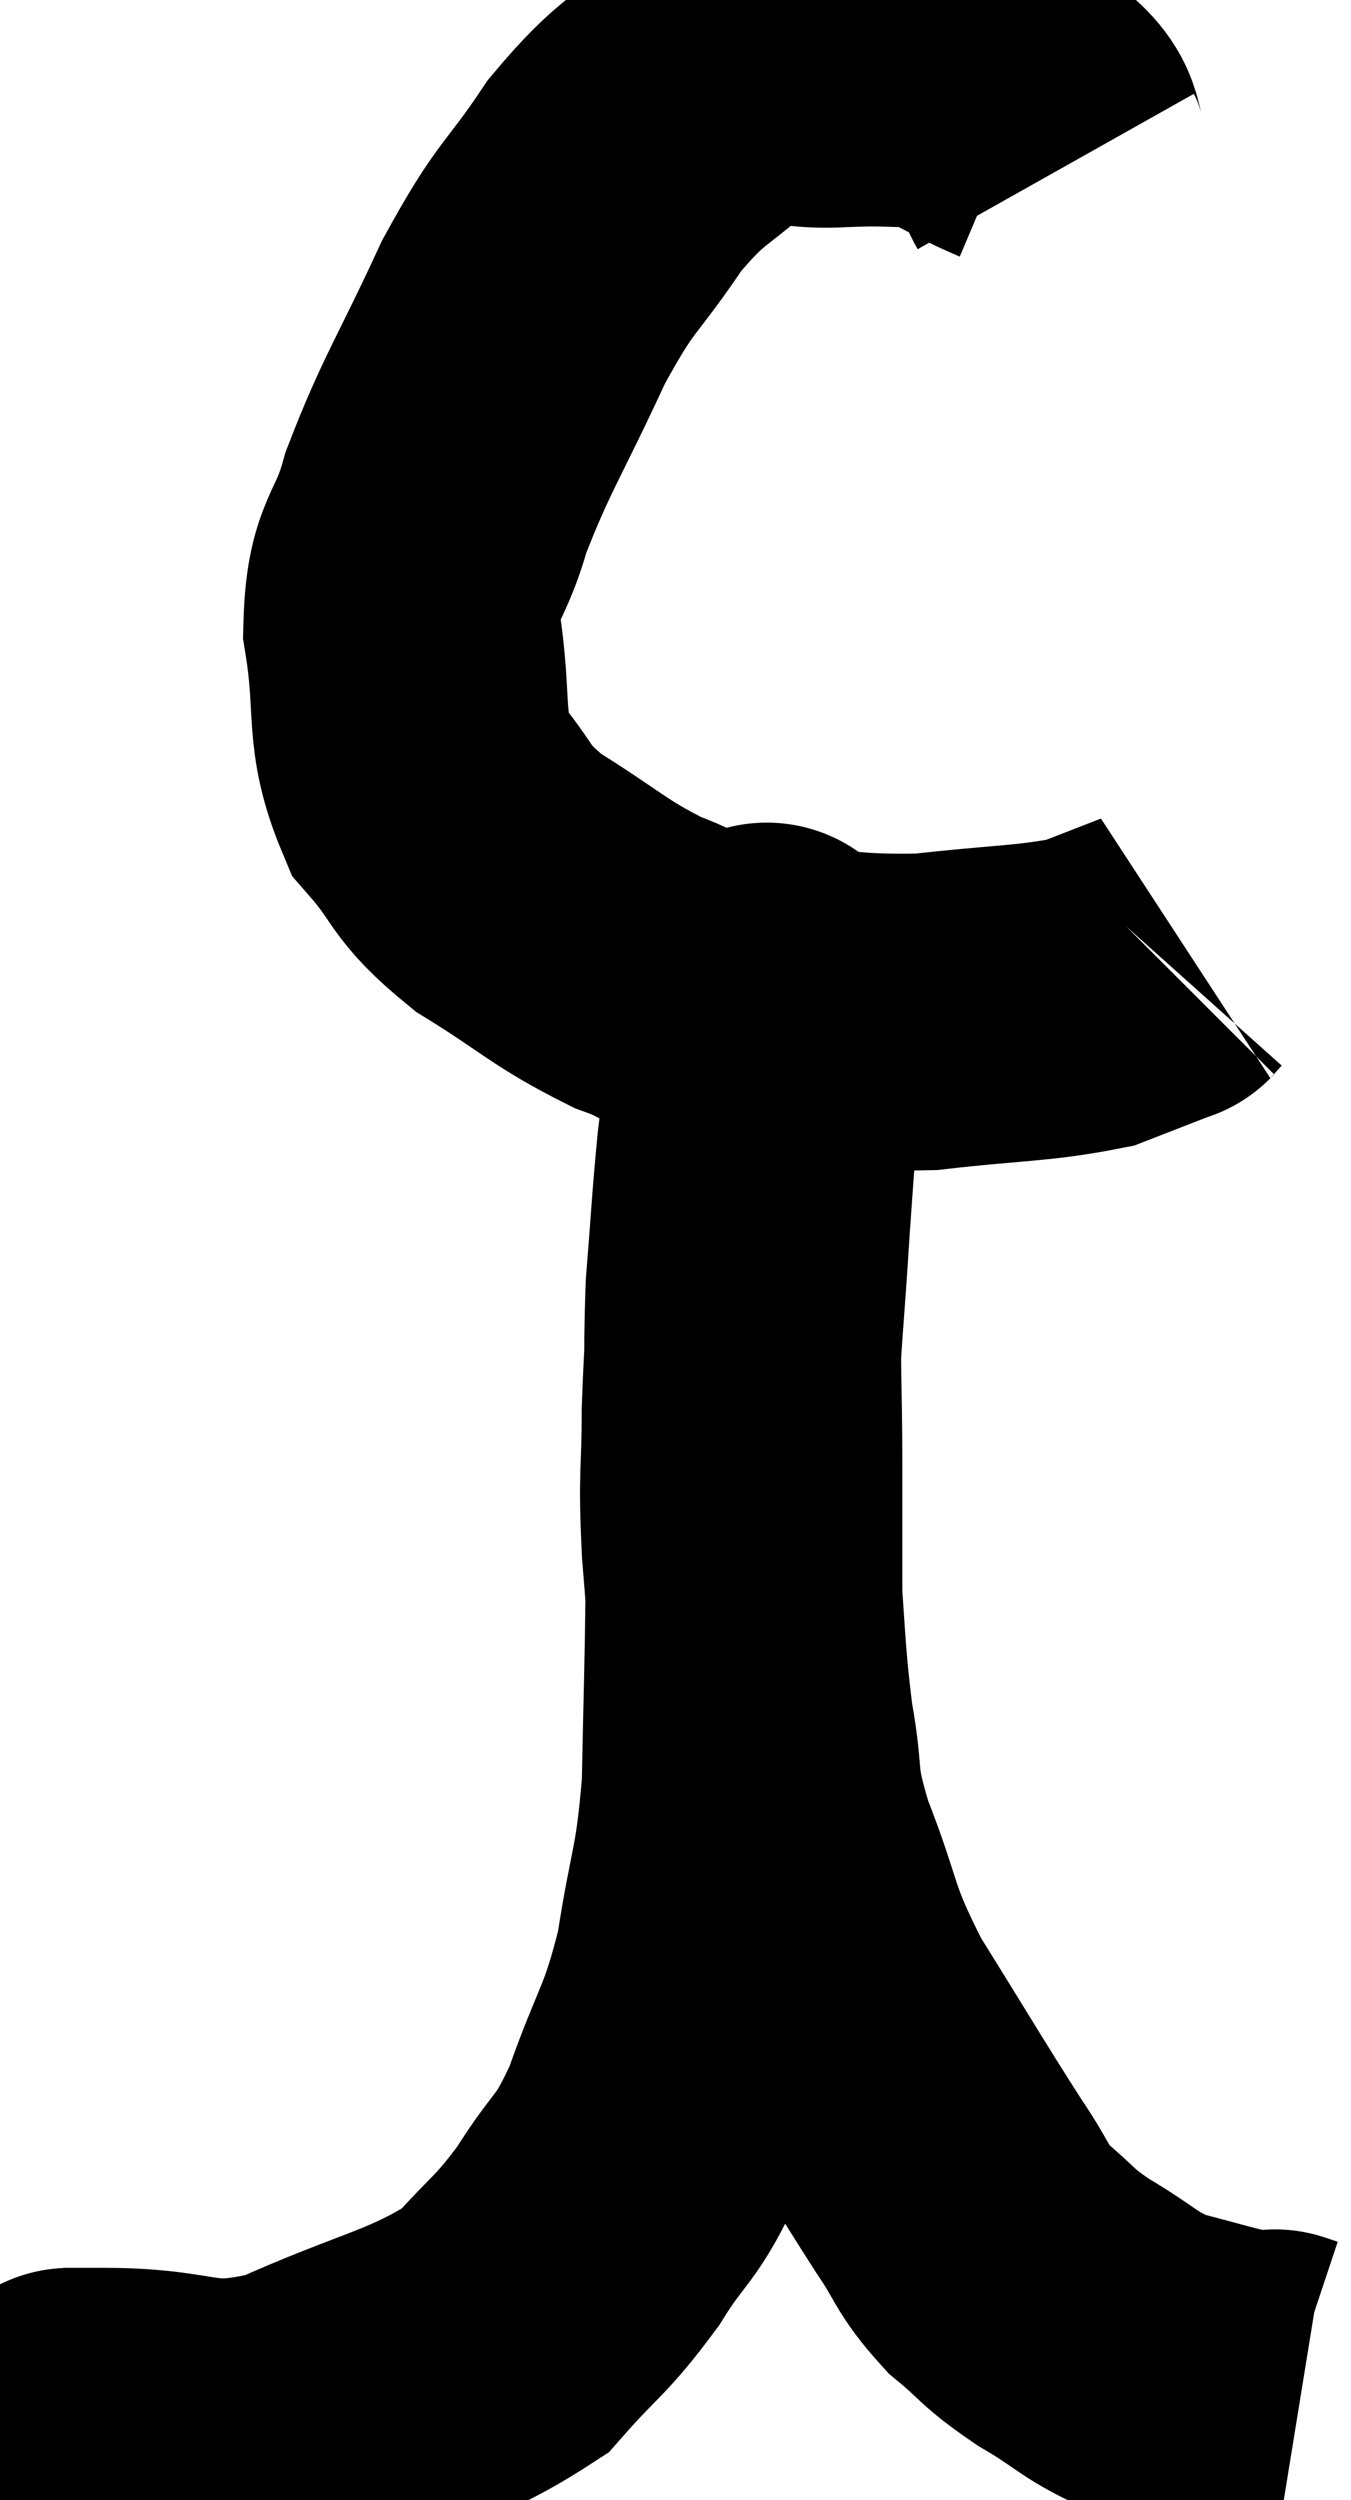 <svg xmlns="http://www.w3.org/2000/svg" viewBox="10.4 2.993 21.32 39.453" width="21.32" height="39.453"><path d="M 27.06 5.7 C 26.79 5.22, 27.045 5.145, 26.52 4.74 C 25.74 4.41, 25.68 4.245, 24.96 4.08 C 24.3 4.08, 24.435 4.05, 23.64 4.08 C 22.71 4.14, 22.665 3.78, 21.78 4.2 C 20.94 4.98, 20.88 4.83, 20.1 5.76 C 19.38 6.84, 19.365 6.63, 18.66 7.92 C 17.97 9.42, 17.76 9.675, 17.28 10.92 C 17.01 11.91, 16.77 11.76, 16.74 12.9 C 16.95 14.19, 16.74 14.475, 17.16 15.48 C 17.79 16.2, 17.595 16.245, 18.42 16.92 C 19.44 17.55, 19.53 17.715, 20.46 18.18 C 21.3 18.48, 21 18.585, 22.14 18.78 C 23.58 18.87, 23.655 18.99, 25.02 18.96 C 26.31 18.81, 26.685 18.84, 27.6 18.66 C 28.14 18.45, 28.41 18.345, 28.68 18.24 C 28.68 18.24, 28.665 18.255, 28.68 18.24 L 28.74 18.18" fill="none" stroke="black" stroke-width="5"></path><path d="M 11.4 41.28 C 11.73 41.28, 11.145 41.28, 12.06 41.28 C 13.56 41.28, 13.485 41.655, 15.06 41.28 C 16.71 40.53, 17.205 40.53, 18.36 39.78 C 19.02 39.03, 19.08 39.09, 19.68 38.28 C 20.22 37.41, 20.265 37.62, 20.76 36.54 C 21.21 35.25, 21.33 35.295, 21.66 33.96 C 21.87 32.58, 21.96 32.655, 22.08 31.2 C 22.11 29.67, 22.125 29.4, 22.14 28.14 C 22.14 27.15, 22.14 27.36, 22.14 26.16 C 22.14 24.75, 22.095 24.6, 22.14 23.34 C 22.23 22.23, 22.23 22.05, 22.32 21.12 C 22.41 20.37, 22.455 20.145, 22.5 19.62 C 22.5 19.32, 22.5 19.29, 22.5 19.02 C 22.5 18.78, 22.5 18.66, 22.5 18.54 C 22.5 18.54, 22.5 18.54, 22.5 18.54 C 22.5 18.54, 22.5 18.39, 22.5 18.54 C 22.5 18.84, 22.56 18.195, 22.5 19.14 C 22.38 20.73, 22.365 20.79, 22.26 22.32 C 22.17 23.79, 22.125 23.985, 22.08 25.26 C 22.08 26.34, 22.02 26.175, 22.08 27.42 C 22.2 28.83, 22.17 29.04, 22.32 30.24 C 22.5 31.23, 22.335 31.08, 22.68 32.22 C 23.19 33.51, 23.025 33.48, 23.7 34.8 C 24.54 36.15, 24.765 36.54, 25.38 37.5 C 25.77 38.07, 25.71 38.145, 26.16 38.64 C 26.67 39.06, 26.565 39.06, 27.18 39.48 C 27.9 39.9, 27.9 40.02, 28.62 40.32 C 29.34 40.5, 29.58 40.59, 30.06 40.68 C 30.3 40.68, 30.42 40.68, 30.54 40.68 C 30.54 40.68, 30.495 40.665, 30.54 40.68 L 30.72 40.74" fill="none" stroke="black" stroke-width="5"></path></svg>